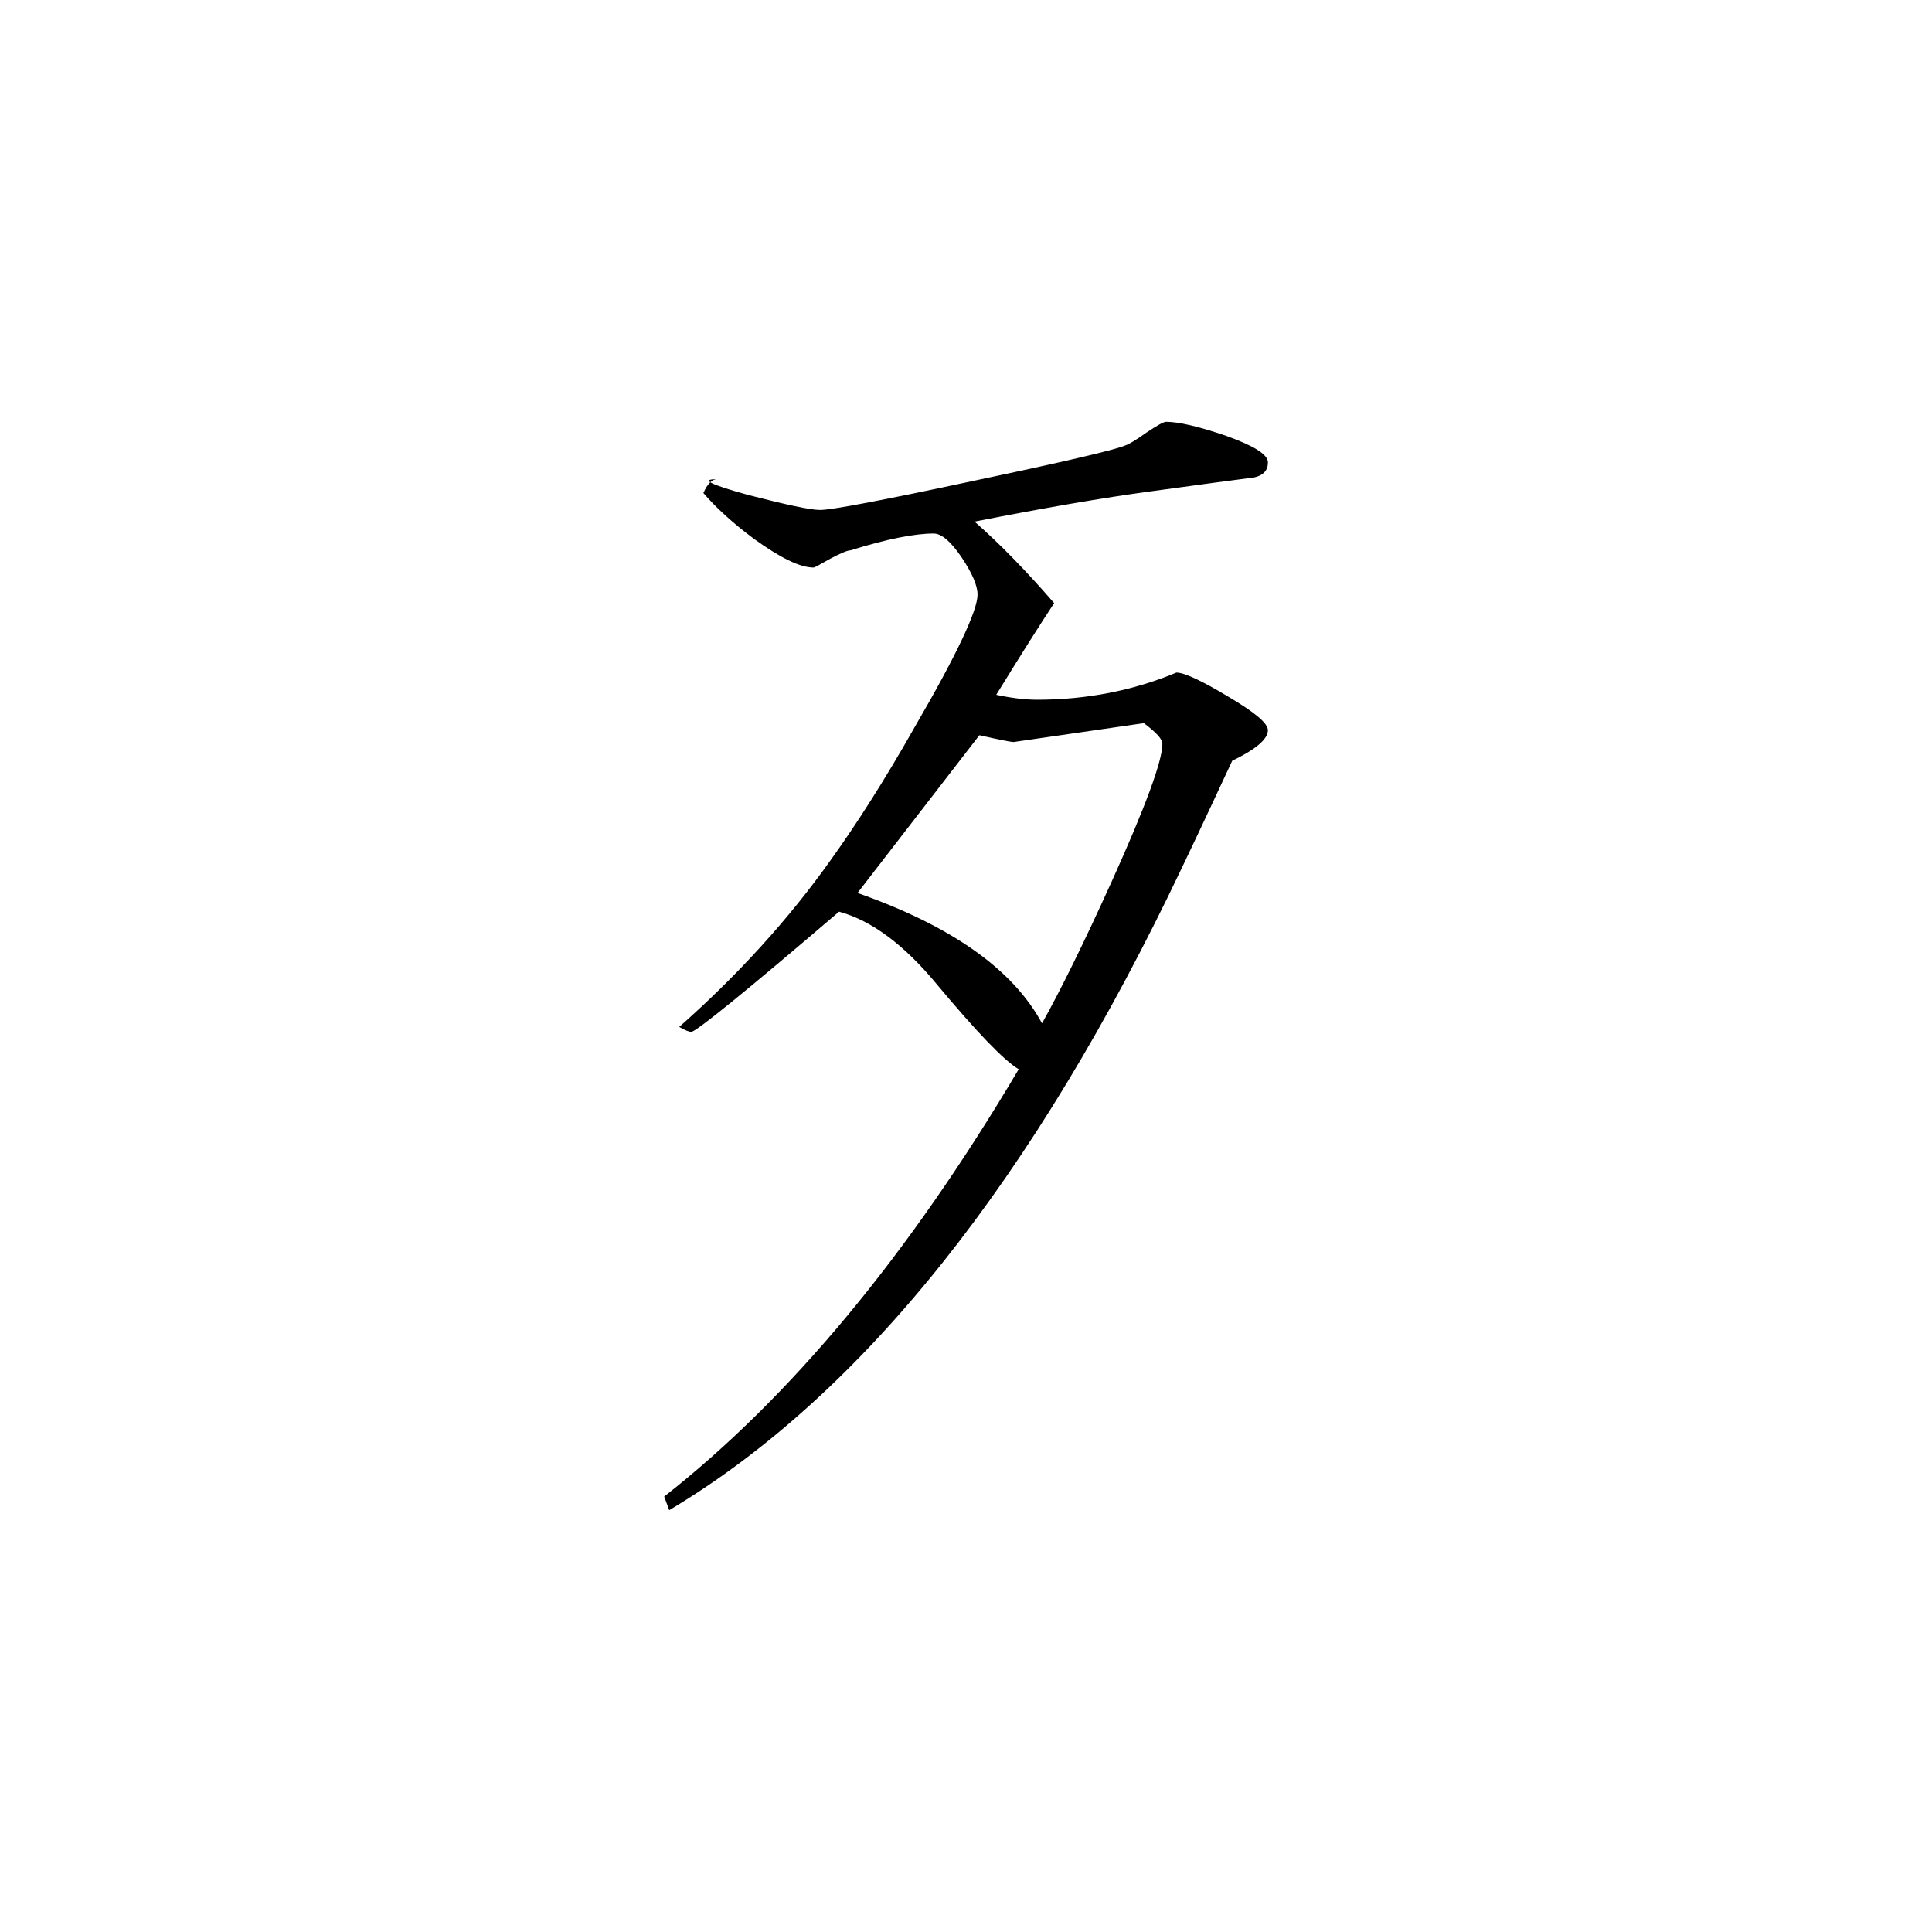 <svg height="40" viewBox="0 0 40 40" width="40" xmlns="http://www.w3.org/2000/svg"><path d="m26.25 15.121c0 .18-.25.395-.738.629-.242.516-.574 1.238-1.023 2.176-3.086 6.508-6.633 10.953-10.633 13.34l-.105-.281c2.621-2.059 5.066-5.004 7.34-8.848-.309-.184-.871-.773-1.688-1.75-.68-.824-1.355-1.328-2.031-1.512-1.949 1.668-2.965 2.488-3.059 2.488-.043 0-.129-.031-.25-.102 1.219-1.078 2.262-2.227 3.129-3.445.531-.738 1.125-1.664 1.75-2.77.871-1.496 1.297-2.41 1.297-2.734 0-.188-.109-.441-.328-.77-.223-.328-.414-.496-.582-.496-.391 0-.969.113-1.719.348-.066 0-.203.059-.418.172-.211.121-.328.184-.348.184-.285 0-.691-.203-1.234-.594-.441-.328-.793-.652-1.047-.949.082-.191.184-.285.277-.285-.352 0-.133.109.645.324.793.203 1.285.312 1.496.312.234 0 1.289-.199 3.172-.602 1.891-.398 2.93-.641 3.145-.734.074-.023.219-.109.438-.266.223-.148.355-.223.406-.223.254 0 .672.094 1.25.293.566.203.859.383.859.547 0 .164-.094.27-.285.312-.391.051-1.109.145-2.121.285-1.02.137-2.238.348-3.668.629.512.449 1.062 1.012 1.648 1.688-.277.418-.68 1.055-1.199 1.898.309.066.594.102.848.102 1.027 0 1.992-.191 2.883-.562.16 0 .516.164 1.062.492.555.328.832.555.832.703zm-2.184.281c0-.102-.125-.234-.383-.43l-2.699.391c-.051 0-.285-.047-.707-.141l-2.523 3.266c1.938.68 3.215 1.578 3.82 2.699.379-.676.863-1.656 1.445-2.941.699-1.547 1.047-2.496 1.047-2.844zm0 0"/></svg>